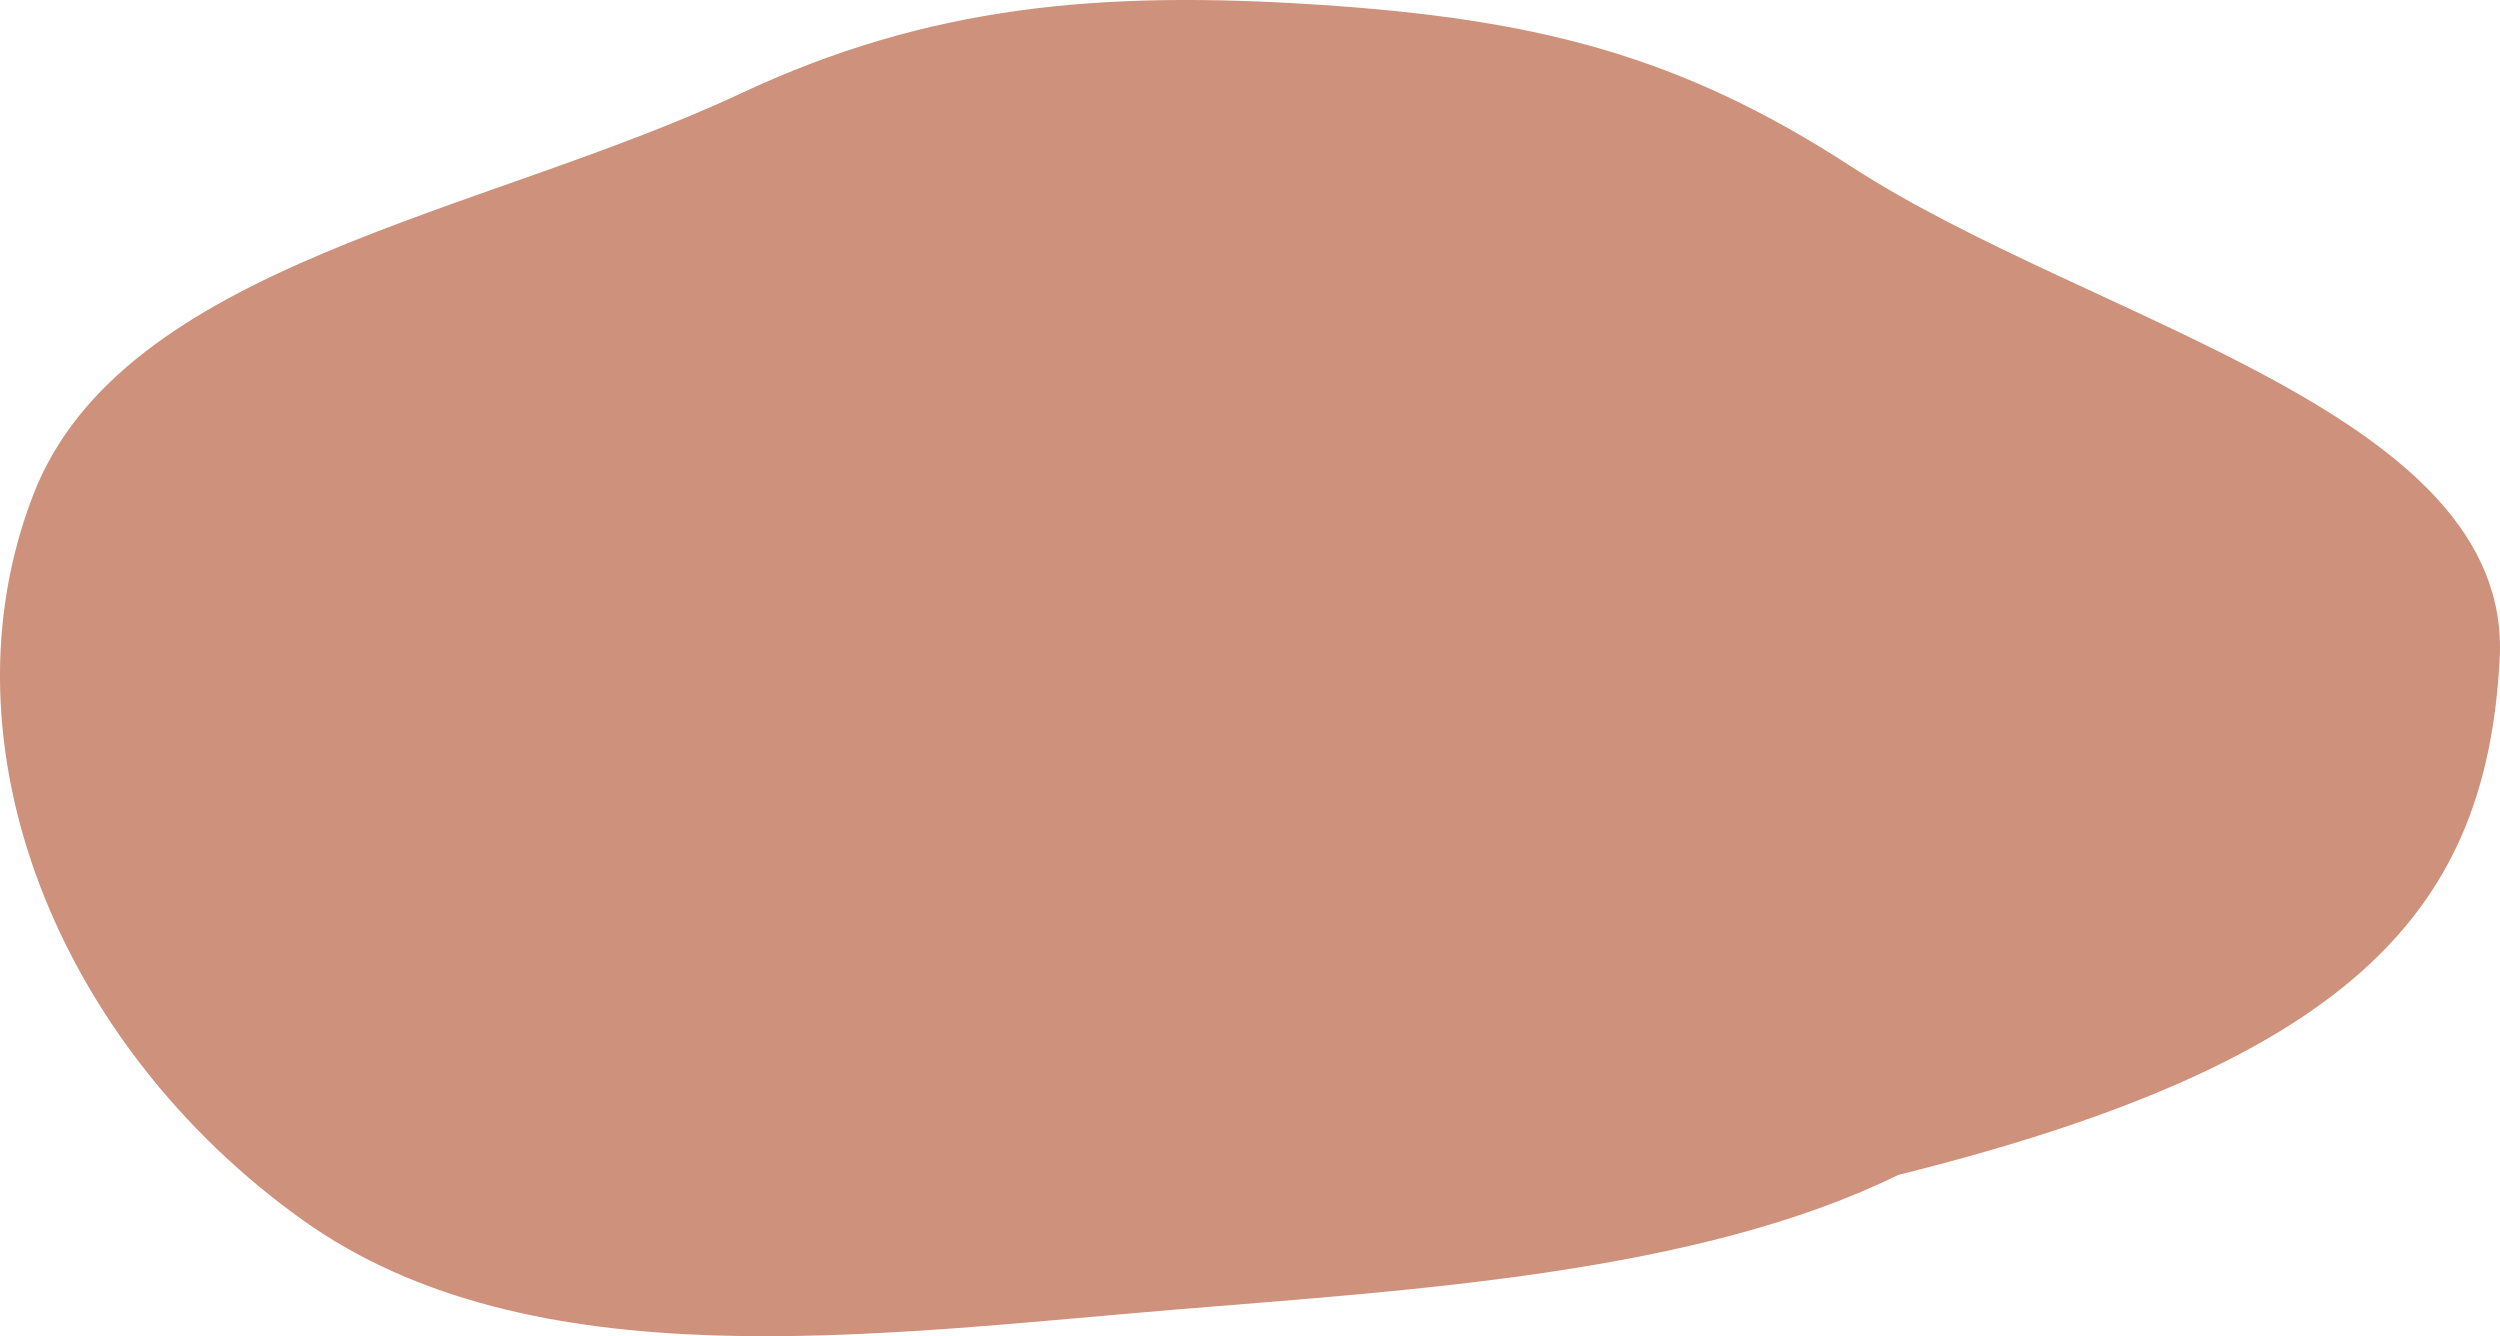 <svg width="58" height="31" viewBox="0 0 58 31" fill="none" xmlns="http://www.w3.org/2000/svg">
<path fill-rule="evenodd" clip-rule="evenodd" d="M44.037 27.259C54.778 24.586 57.685 21 57.993 15.286C58.302 9.543 48.529 7.491 42.953 3.867C39 1.298 35.677 0.445 30.611 0.111C25.549 -0.222 21.561 0.117 17.181 2.17C11.17 4.986 2.848 6.135 0.776 11.468C-1.479 17.274 1.352 24.262 7.028 28.309C12.325 32.087 20.258 30.963 27.297 30.38C32.731 29.931 39.384 29.547 44.037 27.259Z" fill="#CE917B"/>
</svg>
